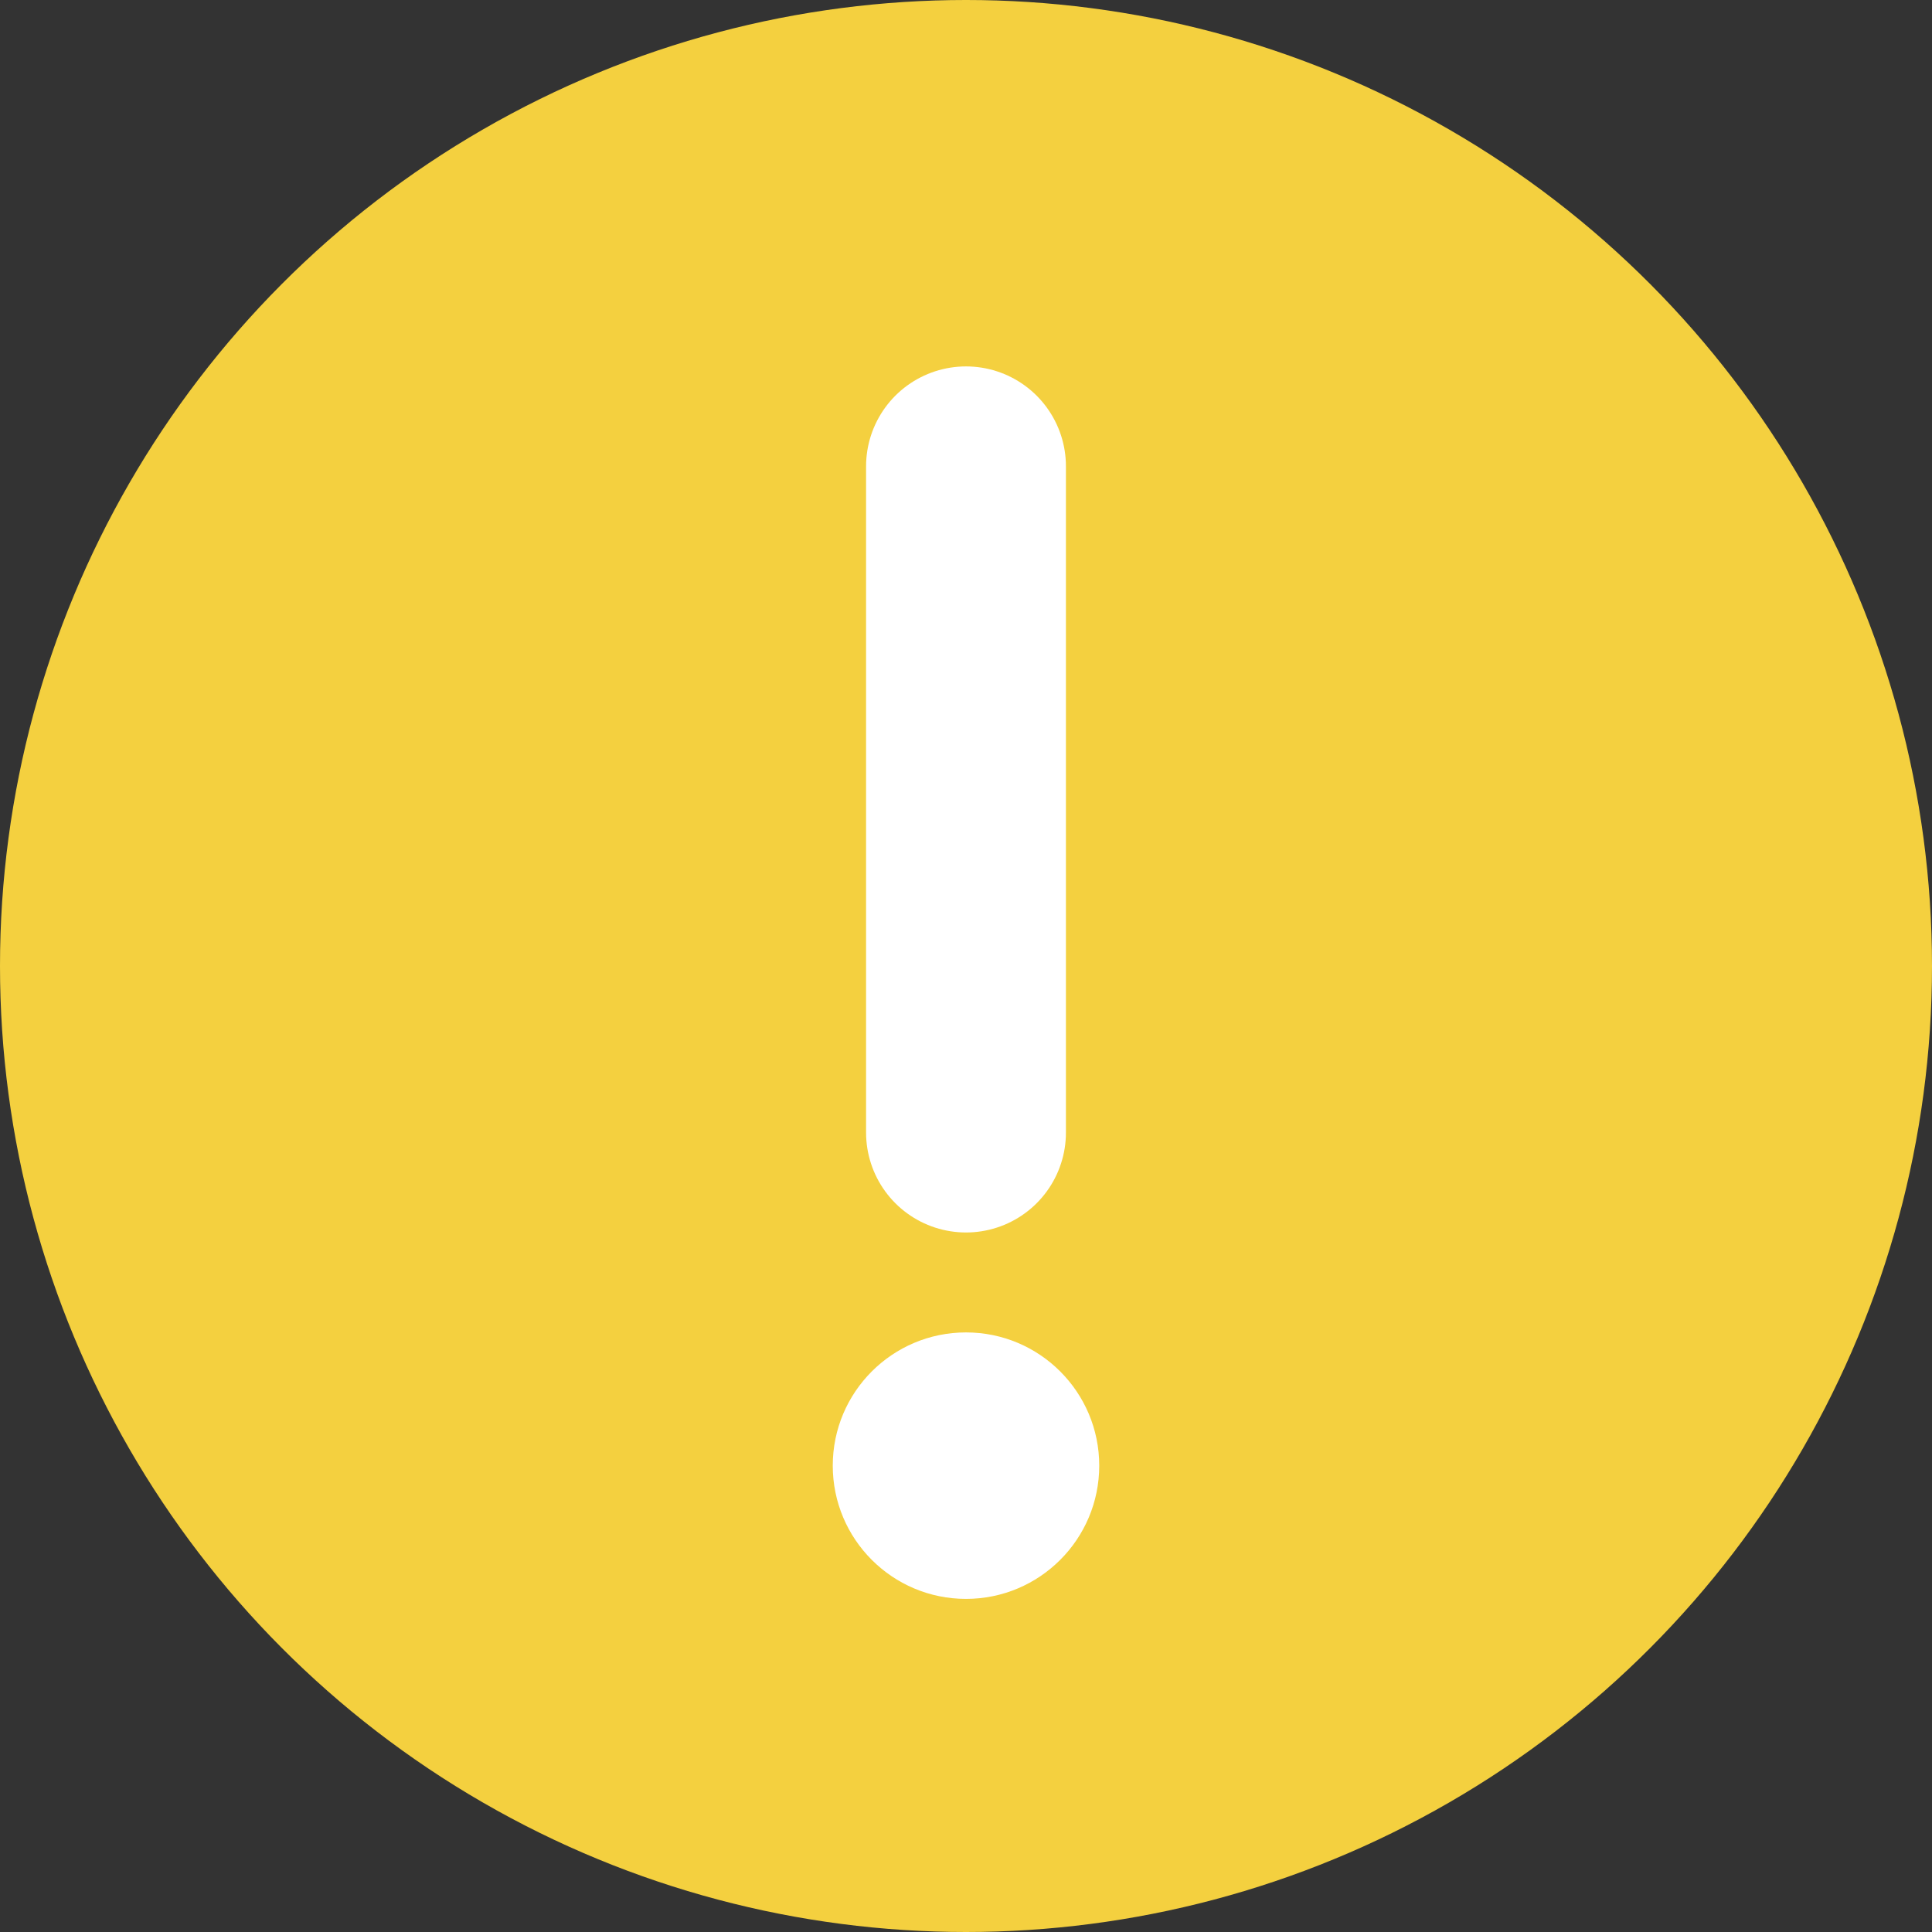 <svg width="29" height="29" viewBox="0 0 29 29" fill="none" xmlns="http://www.w3.org/2000/svg">
  <rect x="0" y="0" width="29" height="29" fill="#333333" stroke="none"/>
  <circle cx="14.5" cy="14.5" r="14.5" fill="#f4d03f"/>
  <path d="M14.5 7V17" stroke="white" stroke-width="3" stroke-linecap="round" stroke-linejoin="round"/>
  <circle cx="14.5" cy="22" r="2" fill="white"/> <!-- Adjusted y-coordinate for the dot -->
</svg>
